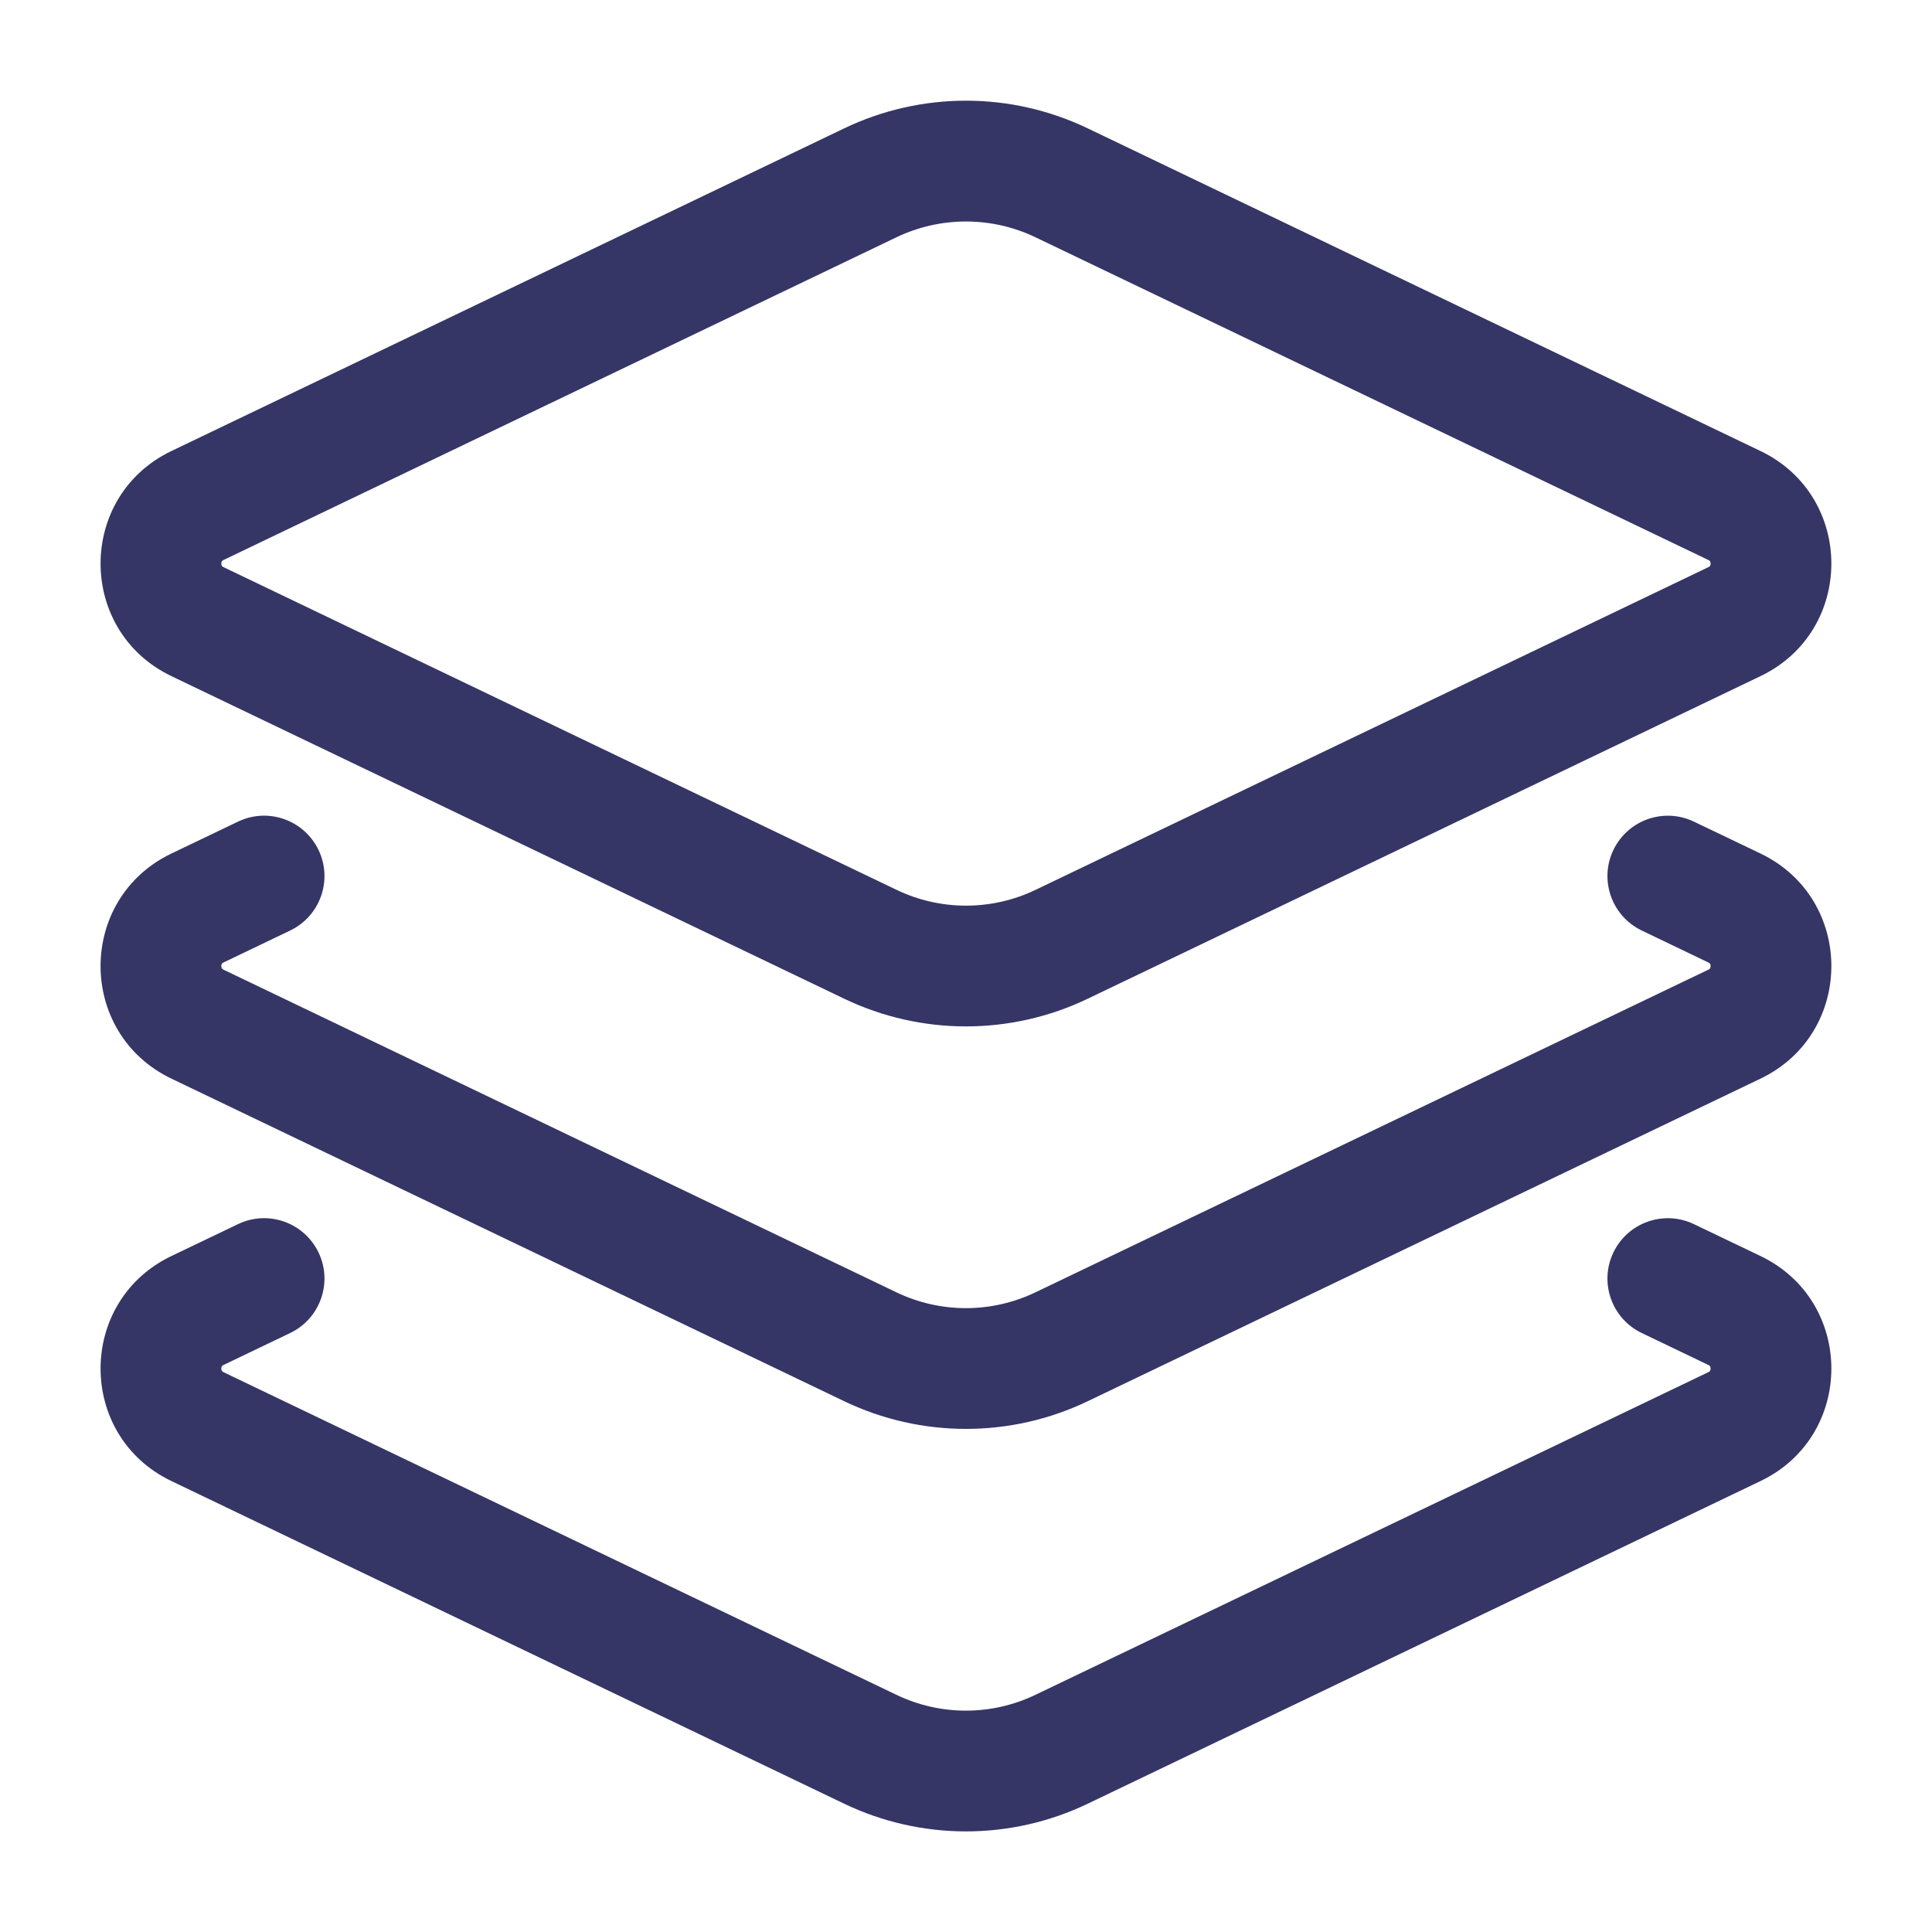<svg width="24" height="24" viewBox="0 0 24 24" fill="none" xmlns="http://www.w3.org/2000/svg">
<path fill-rule="evenodd" clip-rule="evenodd" d="M13.513 1.595C12.556 1.136 11.443 1.136 10.486 1.595L2.129 5.603C0.956 6.166 0.956 7.836 2.129 8.399L10.486 12.406C11.443 12.865 12.556 12.865 13.513 12.406L21.87 8.399C23.043 7.836 23.043 6.166 21.87 5.603L13.513 1.595ZM11.135 2.948C11.681 2.686 12.318 2.686 12.864 2.948L21.221 6.956C21.232 6.961 21.236 6.965 21.238 6.966C21.24 6.968 21.242 6.97 21.243 6.973C21.246 6.977 21.25 6.987 21.25 7.001C21.25 7.015 21.246 7.025 21.243 7.03C21.242 7.032 21.24 7.034 21.238 7.036C21.236 7.037 21.232 7.041 21.221 7.046L12.864 11.054C12.318 11.316 11.681 11.316 11.135 11.053L2.778 7.046C2.768 7.041 2.763 7.037 2.761 7.036C2.759 7.034 2.757 7.032 2.756 7.03C2.753 7.025 2.749 7.015 2.749 7.001C2.749 6.987 2.753 6.977 2.756 6.973C2.757 6.97 2.759 6.968 2.761 6.966C2.763 6.965 2.768 6.961 2.778 6.956L11.135 2.948Z" fill="#353566"/>
<path d="M3.957 10.559C4.136 10.932 3.978 11.38 3.605 11.559L2.777 11.956C2.767 11.961 2.763 11.964 2.761 11.966C2.759 11.968 2.757 11.97 2.756 11.972C2.753 11.977 2.749 11.987 2.749 12.001C2.749 12.015 2.753 12.024 2.756 12.029C2.757 12.032 2.759 12.034 2.761 12.035C2.763 12.037 2.768 12.041 2.777 12.046L11.134 16.053C11.681 16.316 12.317 16.316 12.864 16.053L21.221 12.046C21.231 12.041 21.236 12.037 21.238 12.035C21.24 12.034 21.242 12.032 21.243 12.029C21.246 12.024 21.25 12.015 21.25 12.001C21.25 11.987 21.246 11.977 21.243 11.972C21.242 11.97 21.24 11.968 21.238 11.966C21.236 11.964 21.231 11.961 21.221 11.956L20.394 11.559C20.021 11.38 19.863 10.932 20.042 10.559C20.222 10.185 20.669 10.028 21.043 10.207L21.87 10.603C23.043 11.166 23.043 12.836 21.87 13.399L13.513 17.406C12.556 17.865 11.443 17.865 10.486 17.406L2.129 13.399C0.956 12.836 0.956 11.166 2.129 10.603L2.956 10.207C3.329 10.027 3.777 10.185 3.957 10.559Z" fill="#353566"/>
<path d="M3.957 15.559C4.136 15.932 3.978 16.38 3.605 16.559L2.777 16.956C2.767 16.961 2.763 16.965 2.761 16.966C2.759 16.968 2.757 16.97 2.756 16.972C2.753 16.977 2.749 16.987 2.749 17.001C2.749 17.015 2.753 17.024 2.756 17.029C2.757 17.032 2.759 17.034 2.761 17.035C2.763 17.037 2.768 17.041 2.777 17.046L11.134 21.053C11.681 21.316 12.317 21.316 12.864 21.053L21.221 17.046C21.231 17.041 21.236 17.037 21.238 17.035C21.24 17.034 21.242 17.032 21.243 17.029C21.246 17.024 21.25 17.015 21.25 17.001C21.25 16.987 21.246 16.977 21.243 16.972L21.241 16.969L21.238 16.966C21.236 16.965 21.231 16.961 21.221 16.956L20.394 16.559C20.021 16.38 19.863 15.932 20.042 15.559C20.222 15.185 20.669 15.028 21.043 15.207L21.87 15.603C23.043 16.166 23.043 17.836 21.87 18.398L13.513 22.406C12.556 22.865 11.443 22.865 10.486 22.406L2.129 18.398C0.956 17.836 0.956 16.166 2.129 15.603L2.956 15.207C3.329 15.027 3.777 15.185 3.957 15.559Z" fill="#353566"/>
</svg>
